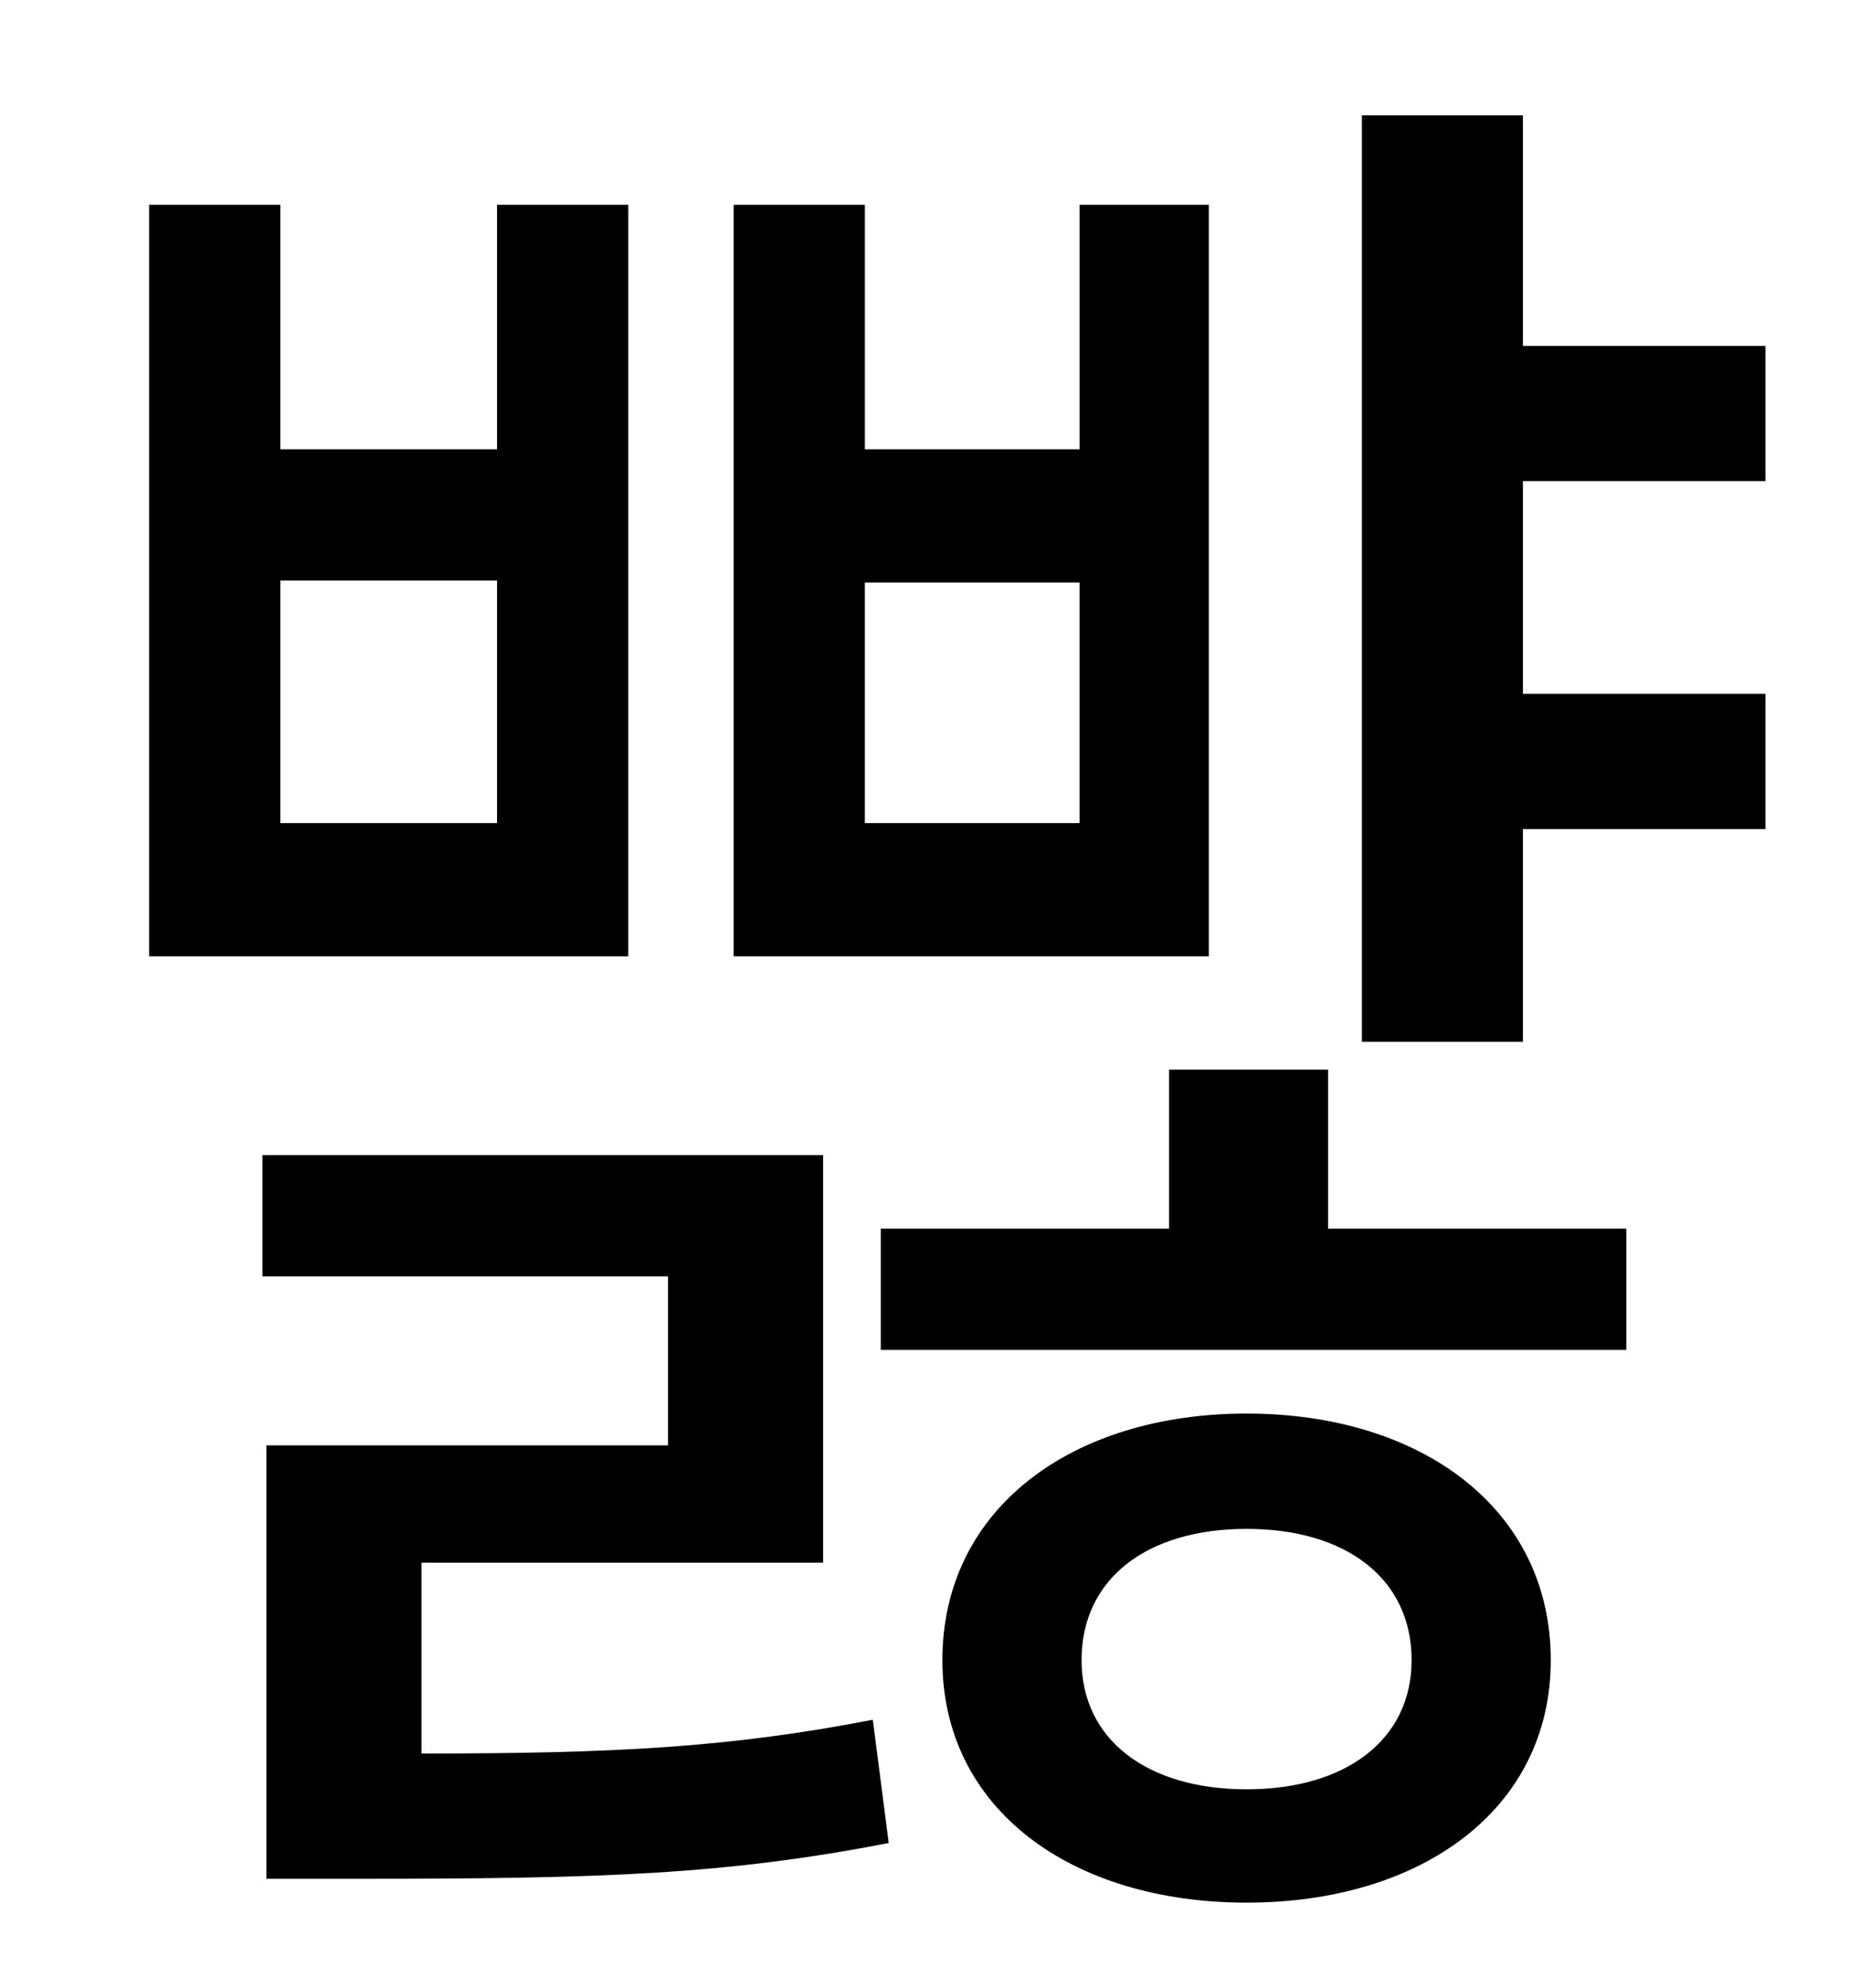 <?xml version="1.0" standalone="no"?>
<!DOCTYPE svg PUBLIC "-//W3C//DTD SVG 1.1//EN" "http://www.w3.org/Graphics/SVG/1.1/DTD/svg11.dtd" >
<svg xmlns="http://www.w3.org/2000/svg" xmlns:xlink="http://www.w3.org/1999/xlink" version="1.1" viewBox="-10 0 930 1000">
   <path fill="currentColor"
d="M533 414v-121h-108v121h108zM598 103v378h-239v-378h66v123h108v-123h65zM240 414v-122h-109v122h109zM306 103v378h-241v-378h66v123h109v-123h66zM202 786v96c97 0 155 -3 227 -17l8 62c-82 16 -146 18 -265 18h-48v-218h202v-85h-204v-61h282v205h-202zM617 900
c50 0 83 -25 83 -65c0 -41 -33 -66 -83 -66s-83 25 -83 66c0 40 33 65 83 65zM617 711c88 0 153 48 153 124c0 75 -65 122 -153 122s-153 -47 -153 -122c0 -76 65 -124 153 -124zM658 538v80h150v61h-375v-61h145v-80h80zM878 242h-122v107h122v68h-122v107h-81v-466h81v116
h122v68z" />
</svg>
